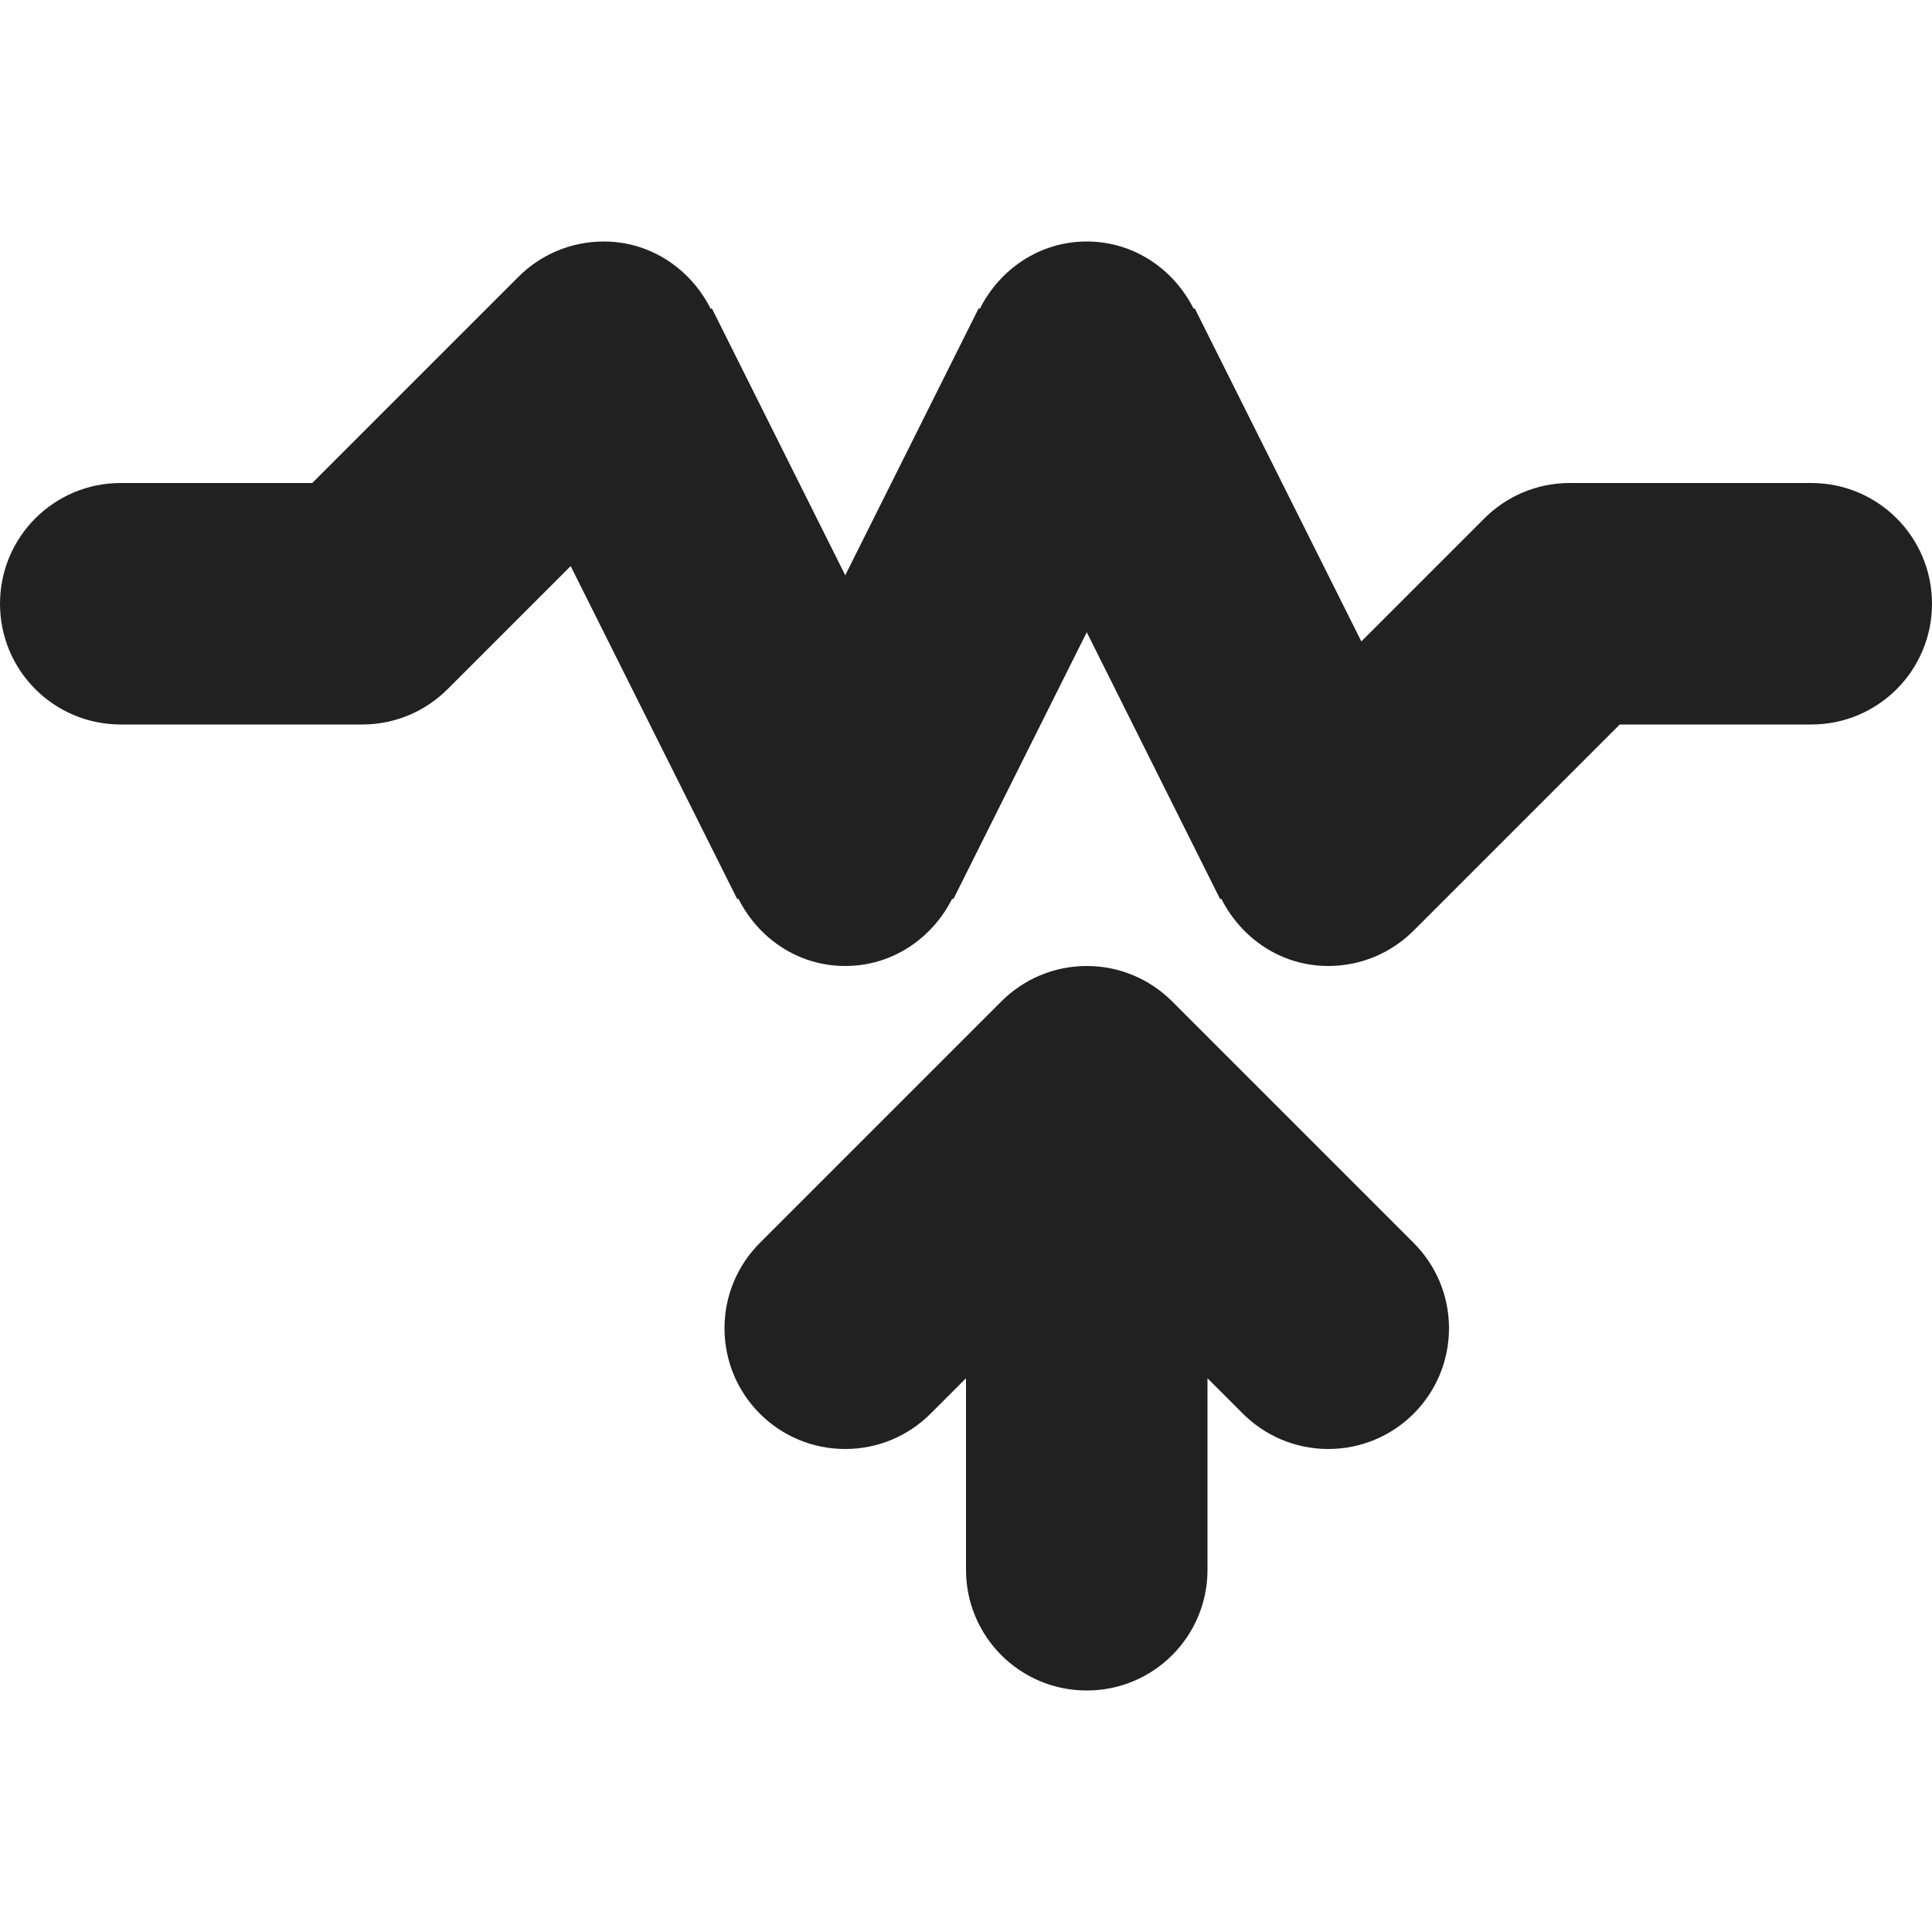 <?xml version="1.0" encoding="utf-8"?>
<!-- Generator: Adobe Illustrator 16.0.0, SVG Export Plug-In . SVG Version: 6.00 Build 0)  -->
<!DOCTYPE svg PUBLIC "-//W3C//DTD SVG 1.1//EN" "http://www.w3.org/Graphics/SVG/1.1/DTD/svg11.dtd">
<svg version="1.1" xmlns="http://www.w3.org/2000/svg" xmlns:xlink="http://www.w3.org/1999/xlink" x="0px" y="0px" width="16px"
	 height="16px" viewBox="0 0 16 16" enable-background="new 0 0 16 16" xml:space="preserve">
<g id="Layer_0_xA0_Image_1_">
</g>
<g id="Row_5_1_">
</g>
<g id="Row_4_1_">
</g>
<g id="Row_3_1_">
	<g id="potentiometer">
		<g>
			<path fill="#212121" d="M9.707,8.293C9.526,8.112,9.276,8,9,8S8.474,8.112,8.293,8.293l-2,2C6.112,10.474,6,10.724,6,11
				c0,0.553,0.447,1,1,1c0.276,0,0.526-0.112,0.707-0.293L8,11.414V13c0,0.553,0.447,1,1,1s1-0.447,1-1v-1.586l0.293,0.293
				C10.474,11.888,10.724,12,11,12c0.553,0,1-0.447,1-1c0-0.276-0.112-0.526-0.293-0.707L9.707,8.293z M15,4h-2
				c-0.276,0-0.526,0.112-0.707,0.293l-1.019,1.019l-1.38-2.759L9.886,2.558C9.721,2.23,9.391,2,9,2S8.279,2.23,8.114,2.558
				L8.105,2.553L7,4.764L5.895,2.553L5.886,2.558C5.721,2.23,5.391,2,5,2C4.724,2,4.474,2.112,4.293,2.293L2.586,4H1
				C0.447,4,0,4.447,0,5s0.447,1,1,1h2c0.276,0,0.526-0.112,0.707-0.293l1.019-1.019l1.38,2.759l0.009-0.005C6.279,7.77,6.609,8,7,8
				s0.721-0.23,0.886-0.558l0.009,0.005L9,5.236l1.105,2.211l0.009-0.005C10.279,7.77,10.609,8,11,8
				c0.276,0,0.526-0.112,0.707-0.293L13.414,6H15c0.553,0,1-0.447,1-1S15.553,4,15,4z"/>
		</g>
	</g>
</g>
<g id="Row_2_1_">
</g>
<g id="Row_1_1_">
</g>
</svg>
